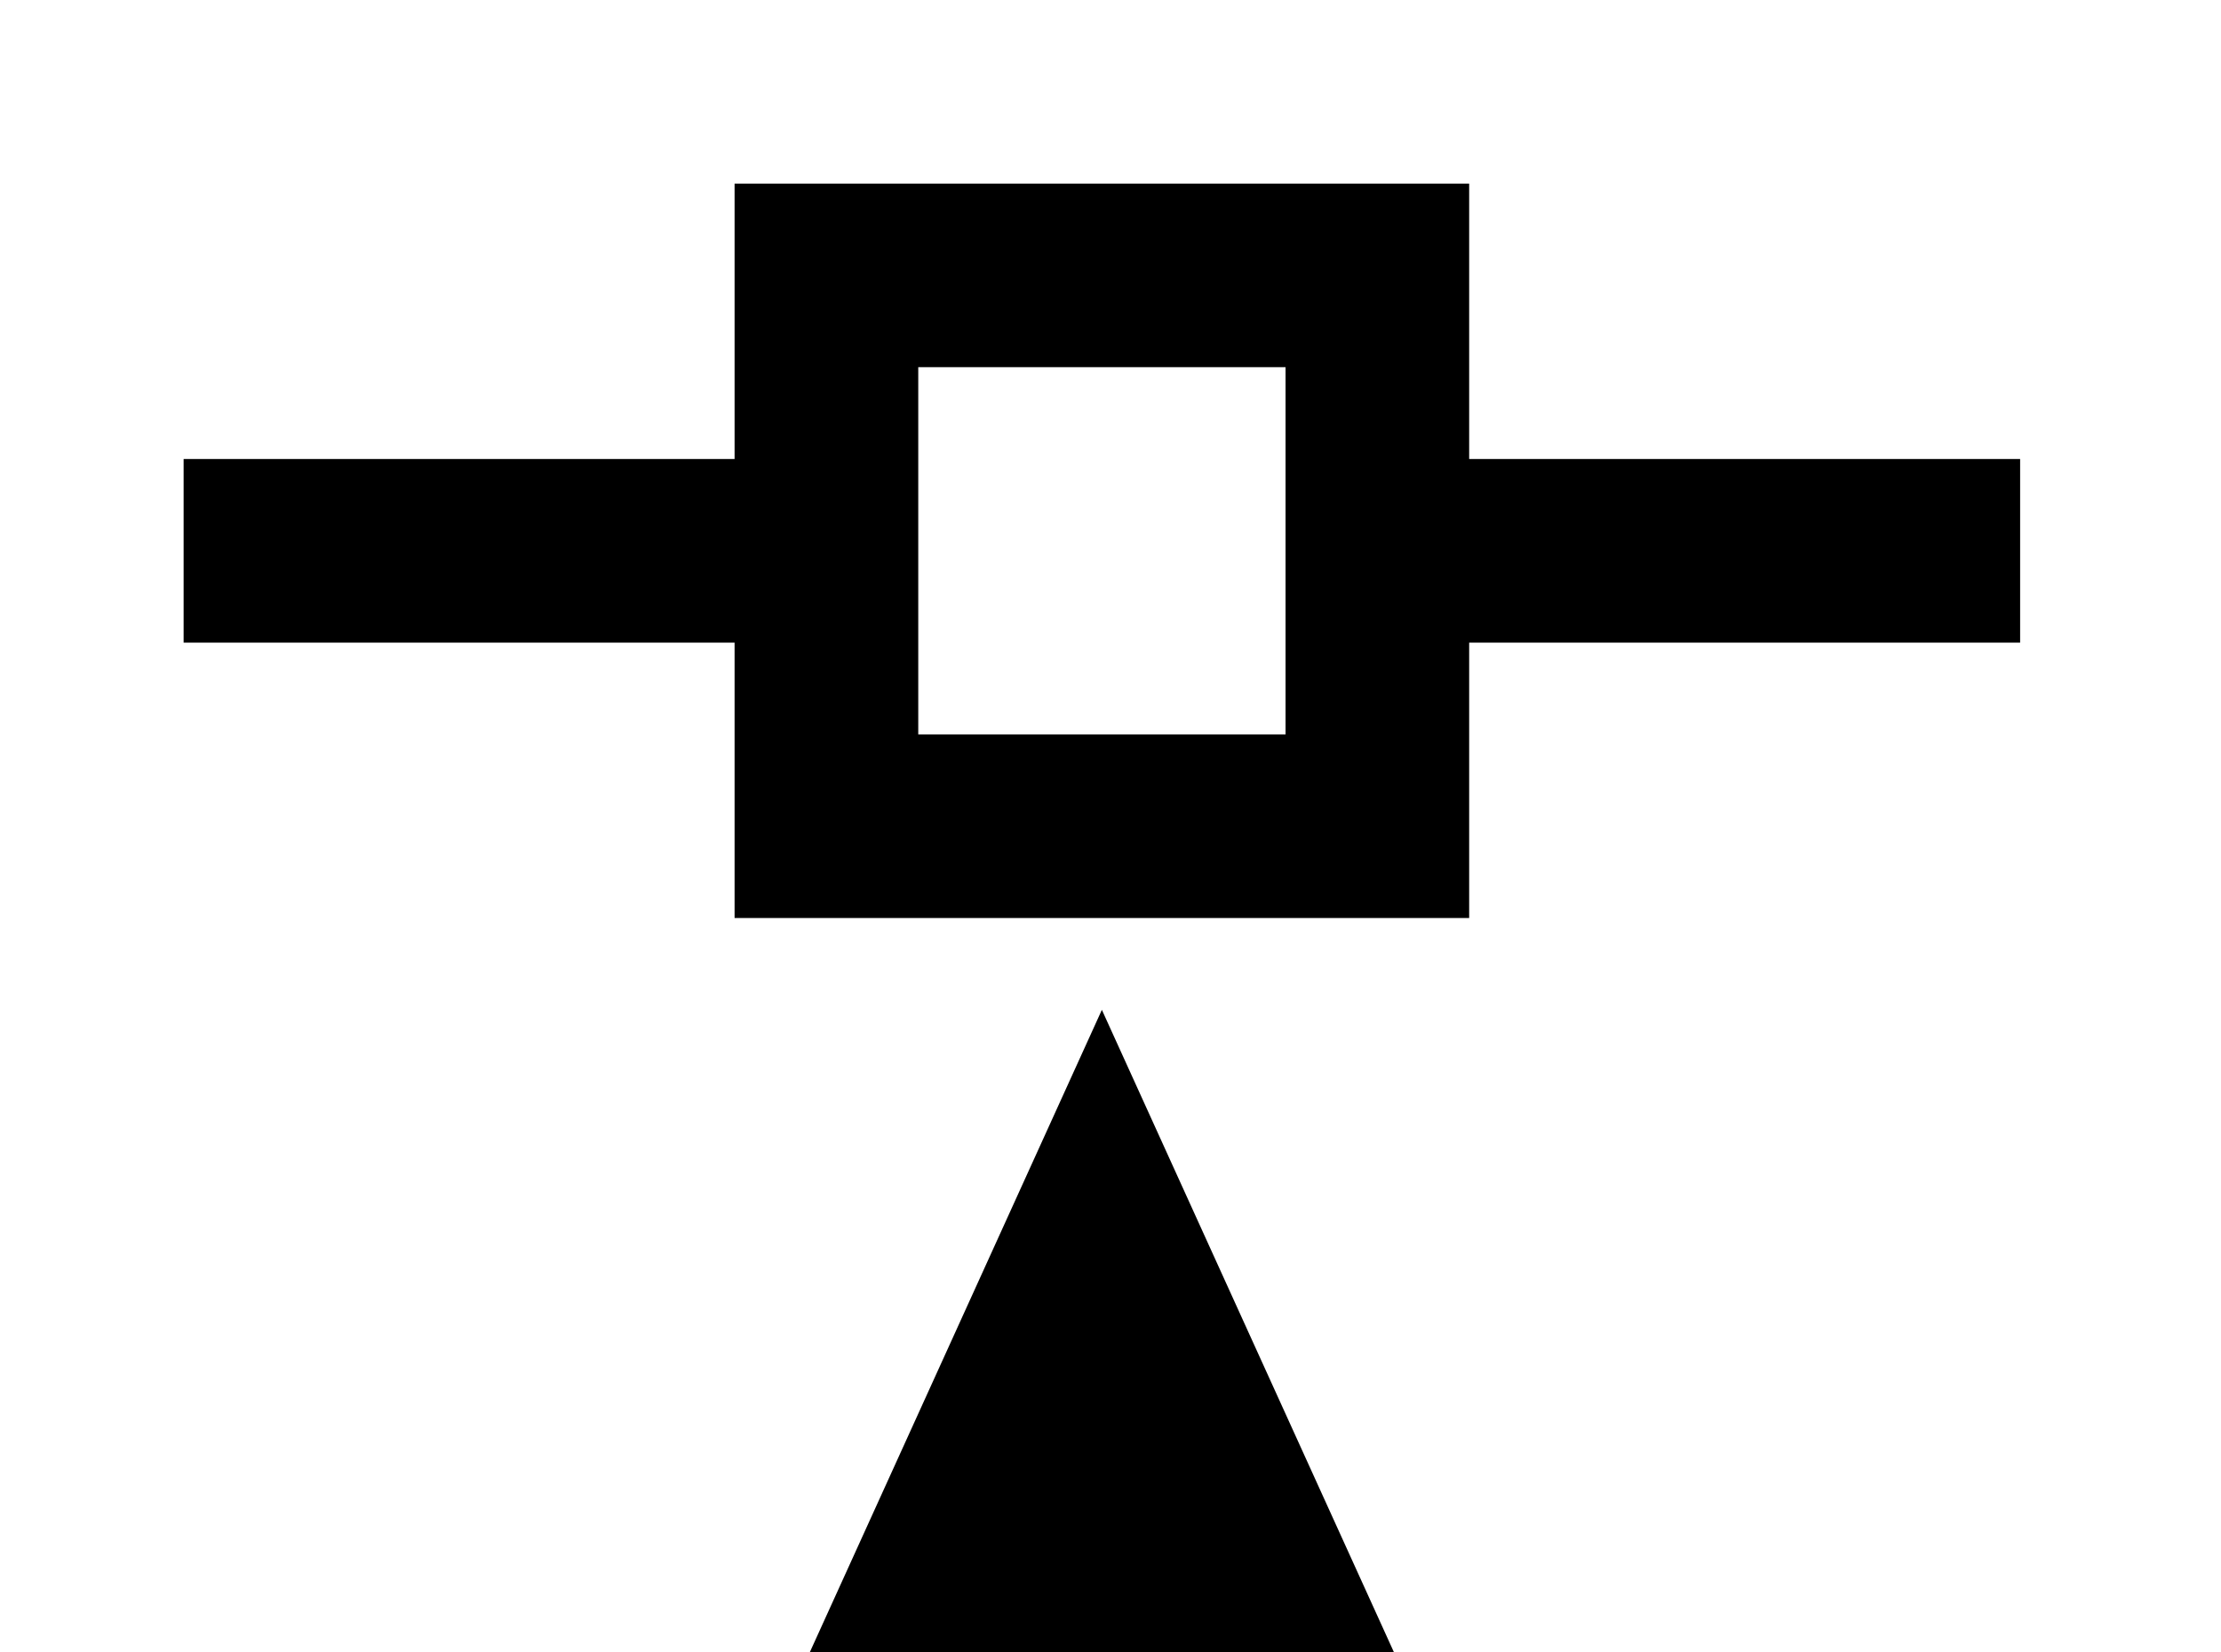 <!-- Generated by IcoMoon.io -->
<svg version="1.1" xmlns="http://www.w3.org/2000/svg" width="43" height="32" viewBox="0 0 43 32">
<title>vector-point</title>
<path d="M21.333 35.556l-8.889 3.556 8.889-19.556 8.889 19.556-8.889-3.556M14.222 3.556h14.222v5.333h10.667v3.556h-10.667v5.333h-14.222v-5.333h-10.667v-3.556h10.667v-5.333M17.778 7.111v7.111h7.111v-7.111h-7.111z"></path>
</svg>
